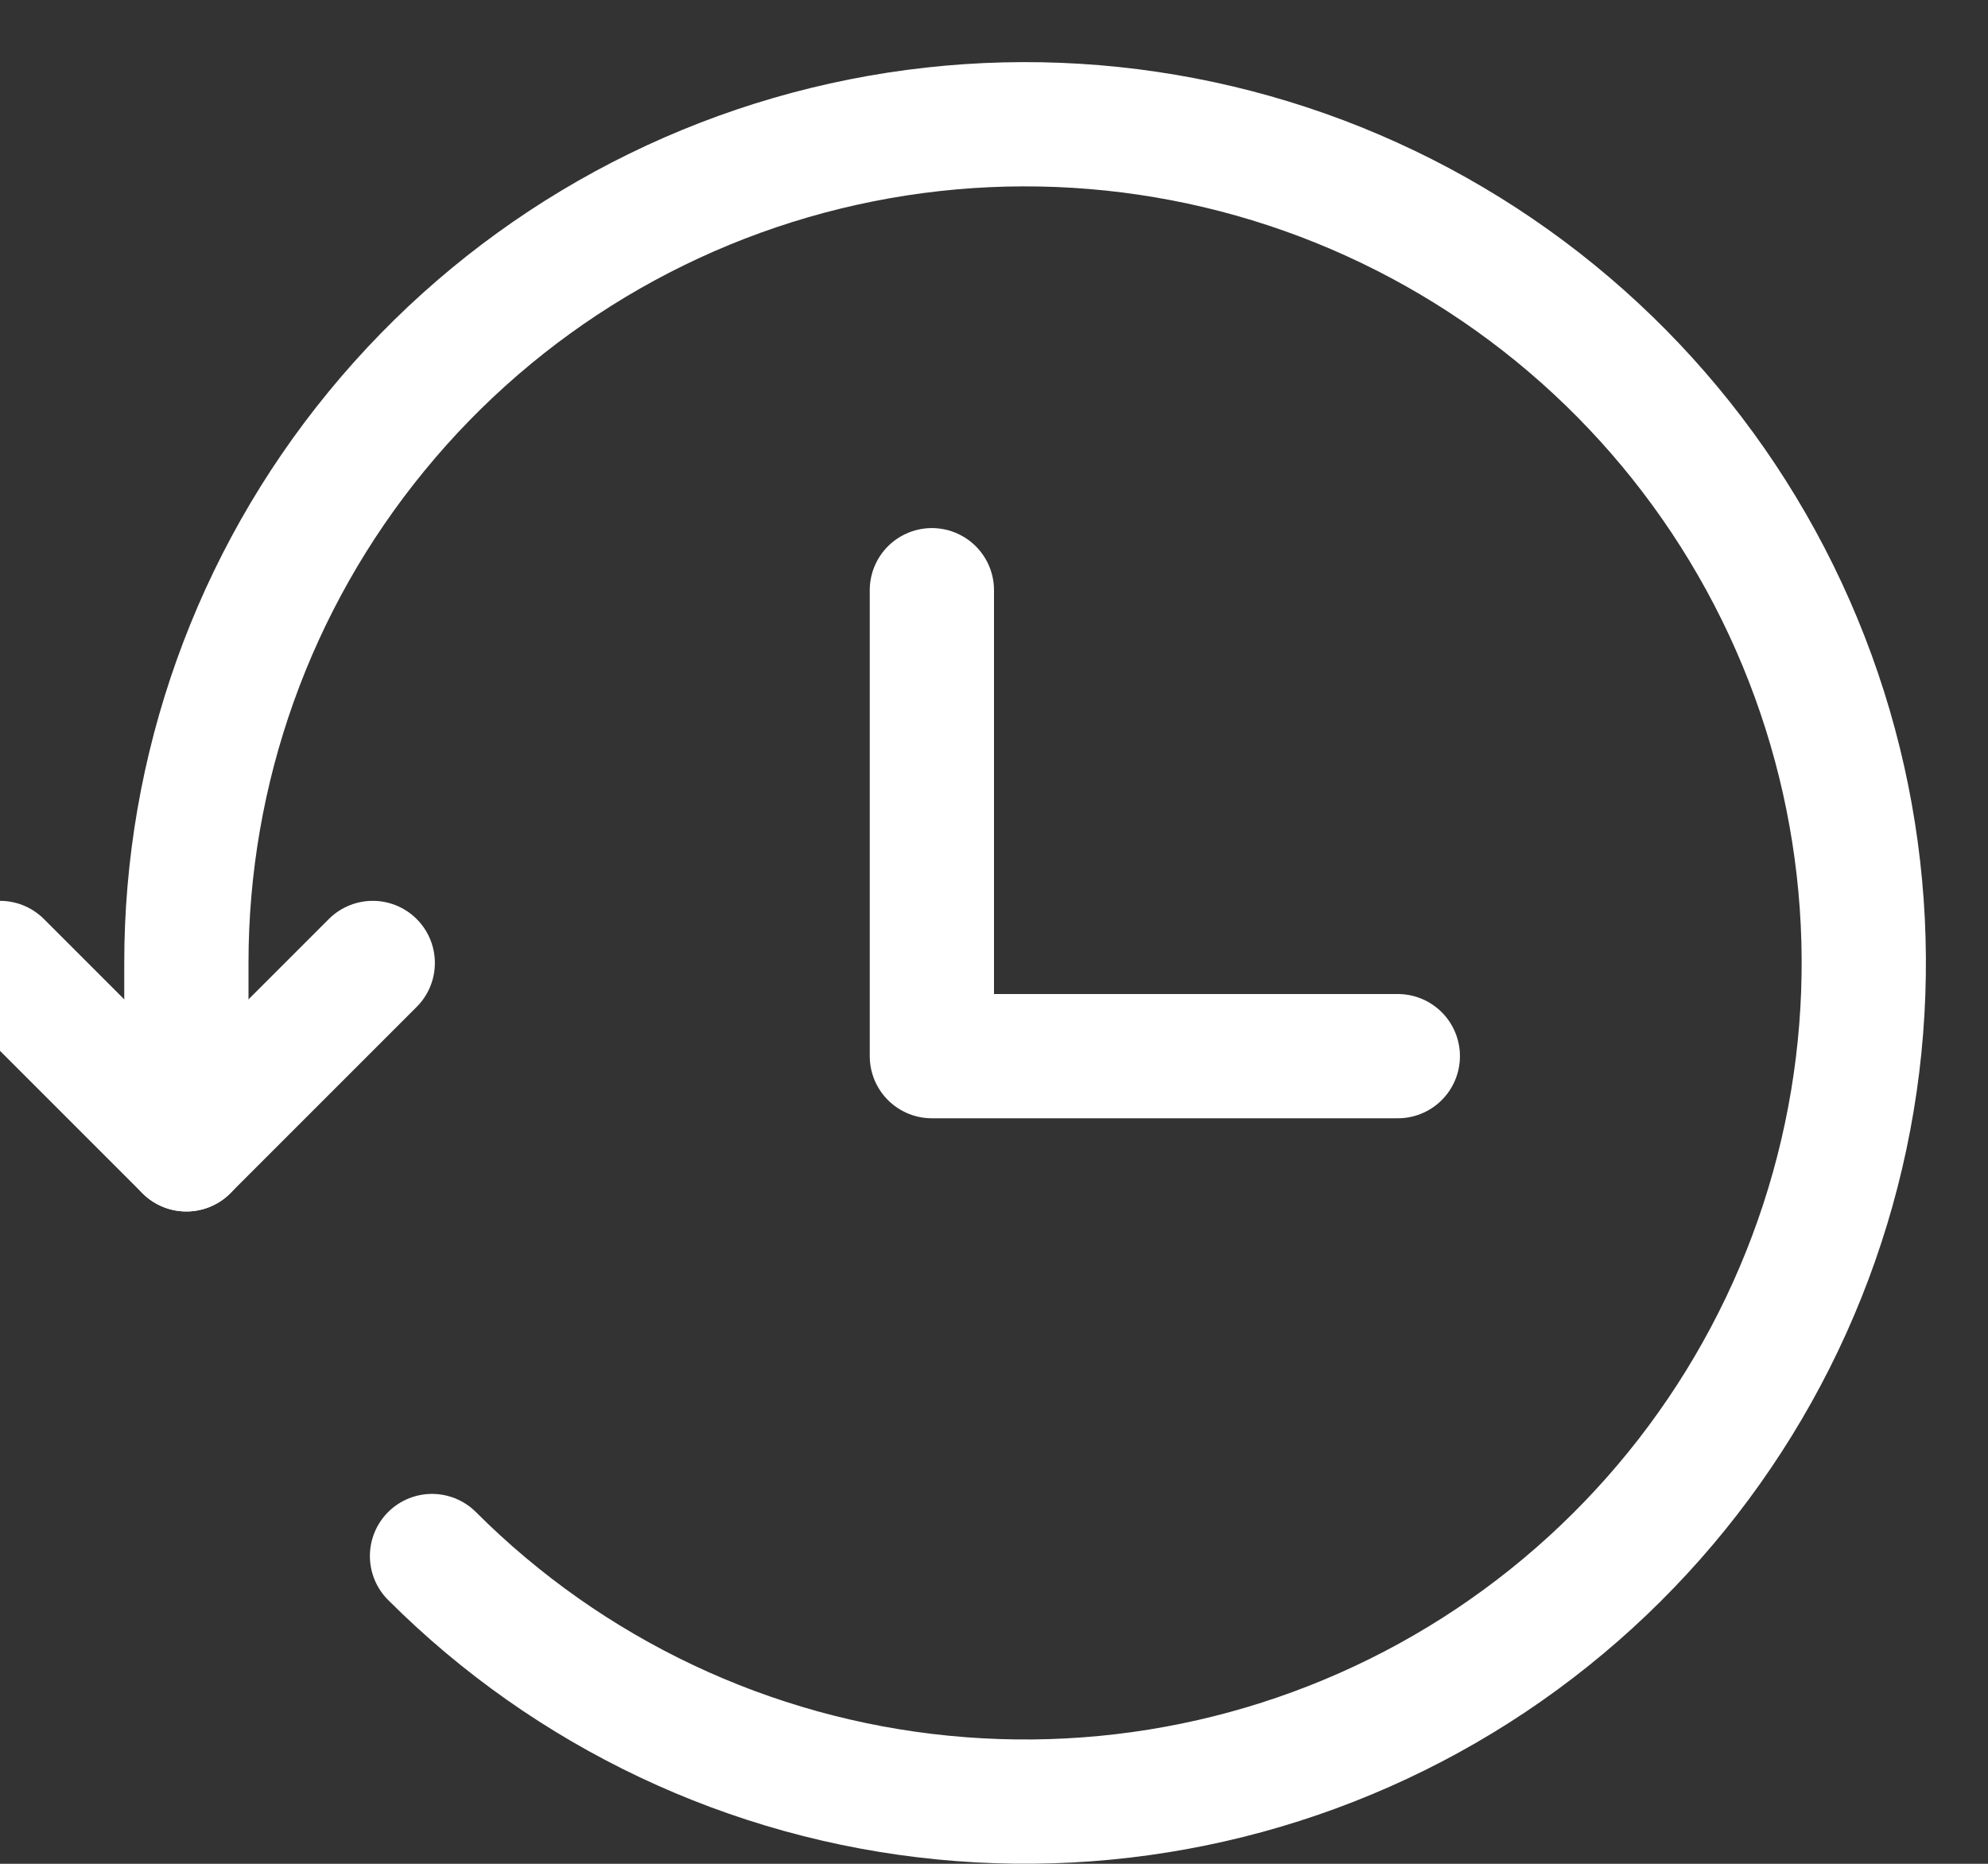 <svg width="16" height="15" viewBox="0 0 16 15" fill="none" xmlns="http://www.w3.org/2000/svg">
<rect x="0" y="0" width="16" height="15" fill="#333333" stroke="none"/>
<path d="M3.477 12.523C4.581 13.627 6.034 14.315 7.589 14.467C9.143 14.62 10.702 14.23 12.001 13.362C13.299 12.494 14.257 11.203 14.71 9.708C15.163 8.214 15.084 6.608 14.486 5.166C13.888 3.723 12.808 2.532 11.43 1.796C10.053 1.06 8.463 0.825 6.931 1.13C5.399 1.435 4.021 2.262 3.031 3.47C2.04 4.677 1.499 6.191 1.5 7.753V9.25" stroke="white" stroke-linecap="round" stroke-linejoin="round"/>
<path d="M0 7.75L1.5 9.25L3 7.75M7.5 4.75V8.5H11.25" stroke="white" stroke-linecap="round" stroke-linejoin="round"/>
</svg>
